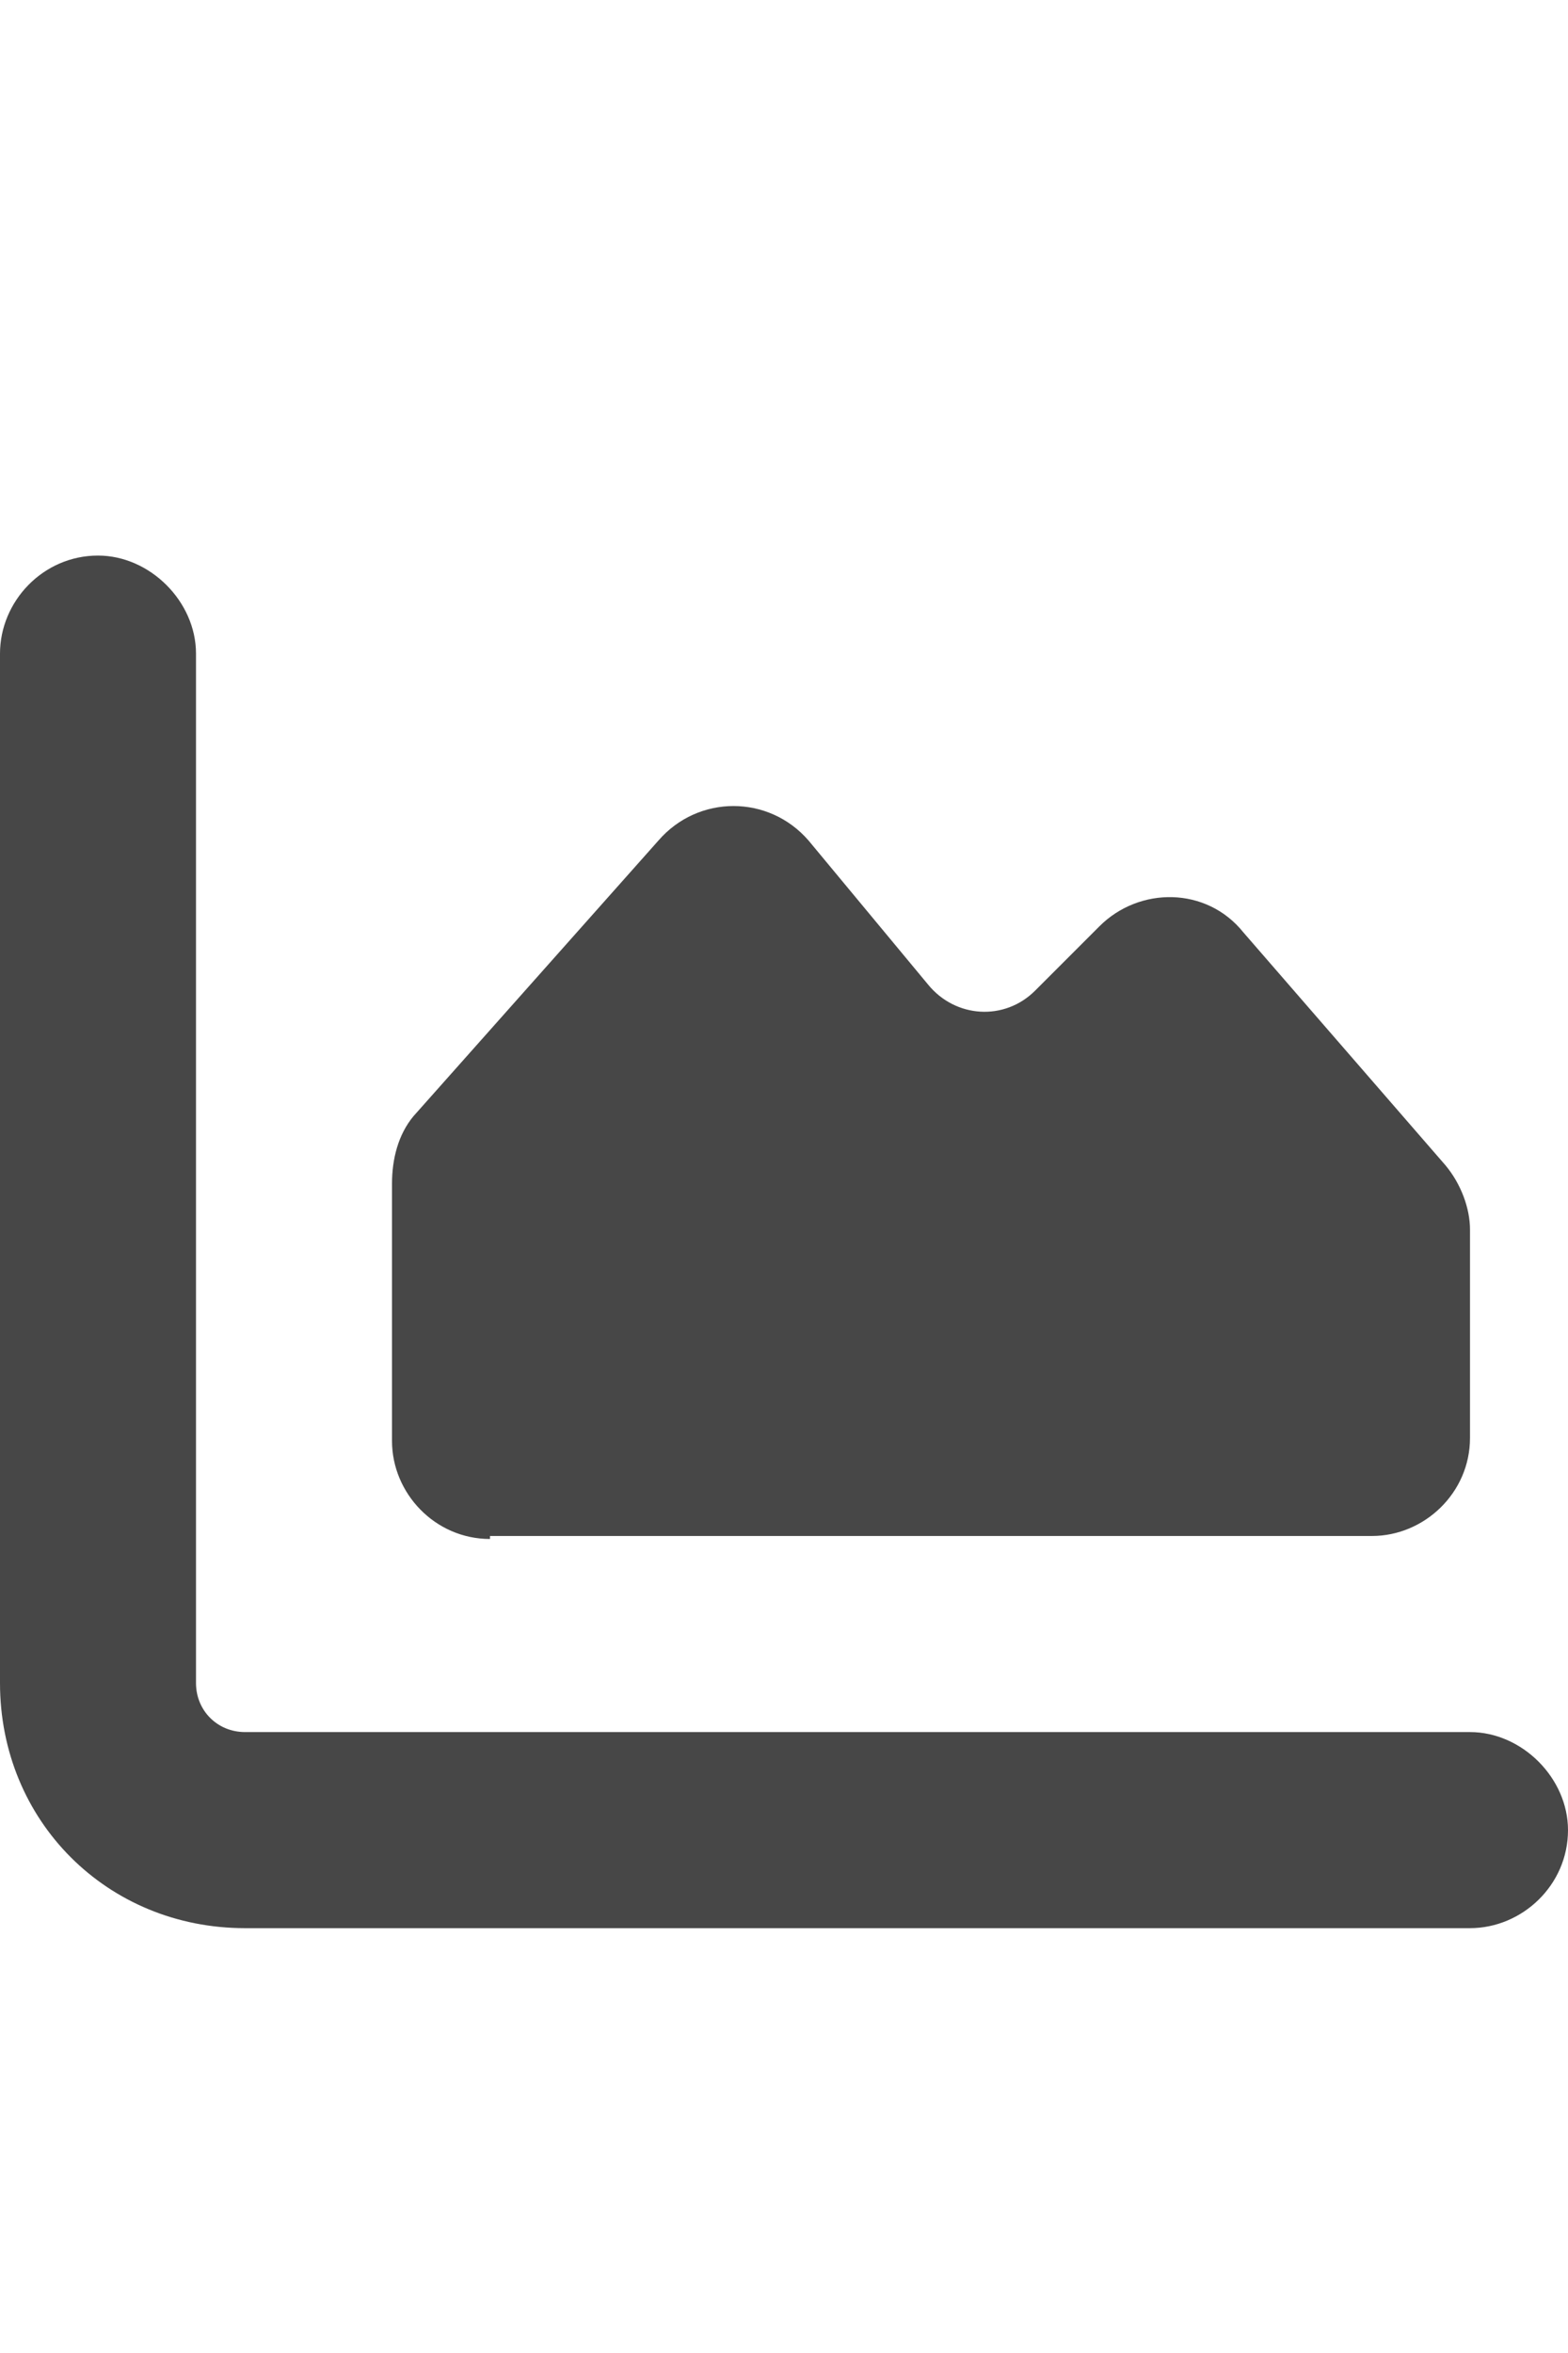 <svg width="12" height="18" viewBox="0 0 12 18" fill="none" xmlns="http://www.w3.org/2000/svg">
<g id="label-paired / caption / chart-area-caption / fill" clip-path="url(#clip0_2556_10178)">
<path id="icon" d="M1.5 5V12.875C1.5 13.086 1.664 13.25 1.875 13.25H11.25C11.648 13.25 12 13.602 12 14C12 14.422 11.648 14.75 11.25 14.75H1.875C0.82 14.75 0 13.93 0 12.875V5C0 4.602 0.328 4.25 0.75 4.25C1.148 4.25 1.5 4.602 1.5 5ZM3.75 11.75V11.773C3.328 11.773 3 11.422 3 11.023V9.055C3 8.867 3.047 8.68 3.164 8.539L5.039 6.43C5.344 6.078 5.883 6.078 6.188 6.43L7.102 7.531C7.312 7.789 7.688 7.812 7.922 7.578L8.414 7.086C8.719 6.781 9.234 6.781 9.516 7.133L11.062 8.914C11.18 9.055 11.25 9.242 11.25 9.406V11C11.25 11.422 10.898 11.75 10.5 11.75H3.75Z" fill="black" fill-opacity="0.72"/>
</g>
<defs>
<clipPath id="clip0_2556_10178">
<rect width="12" height="18" fill="white"/>
</clipPath>
</defs>
</svg>
